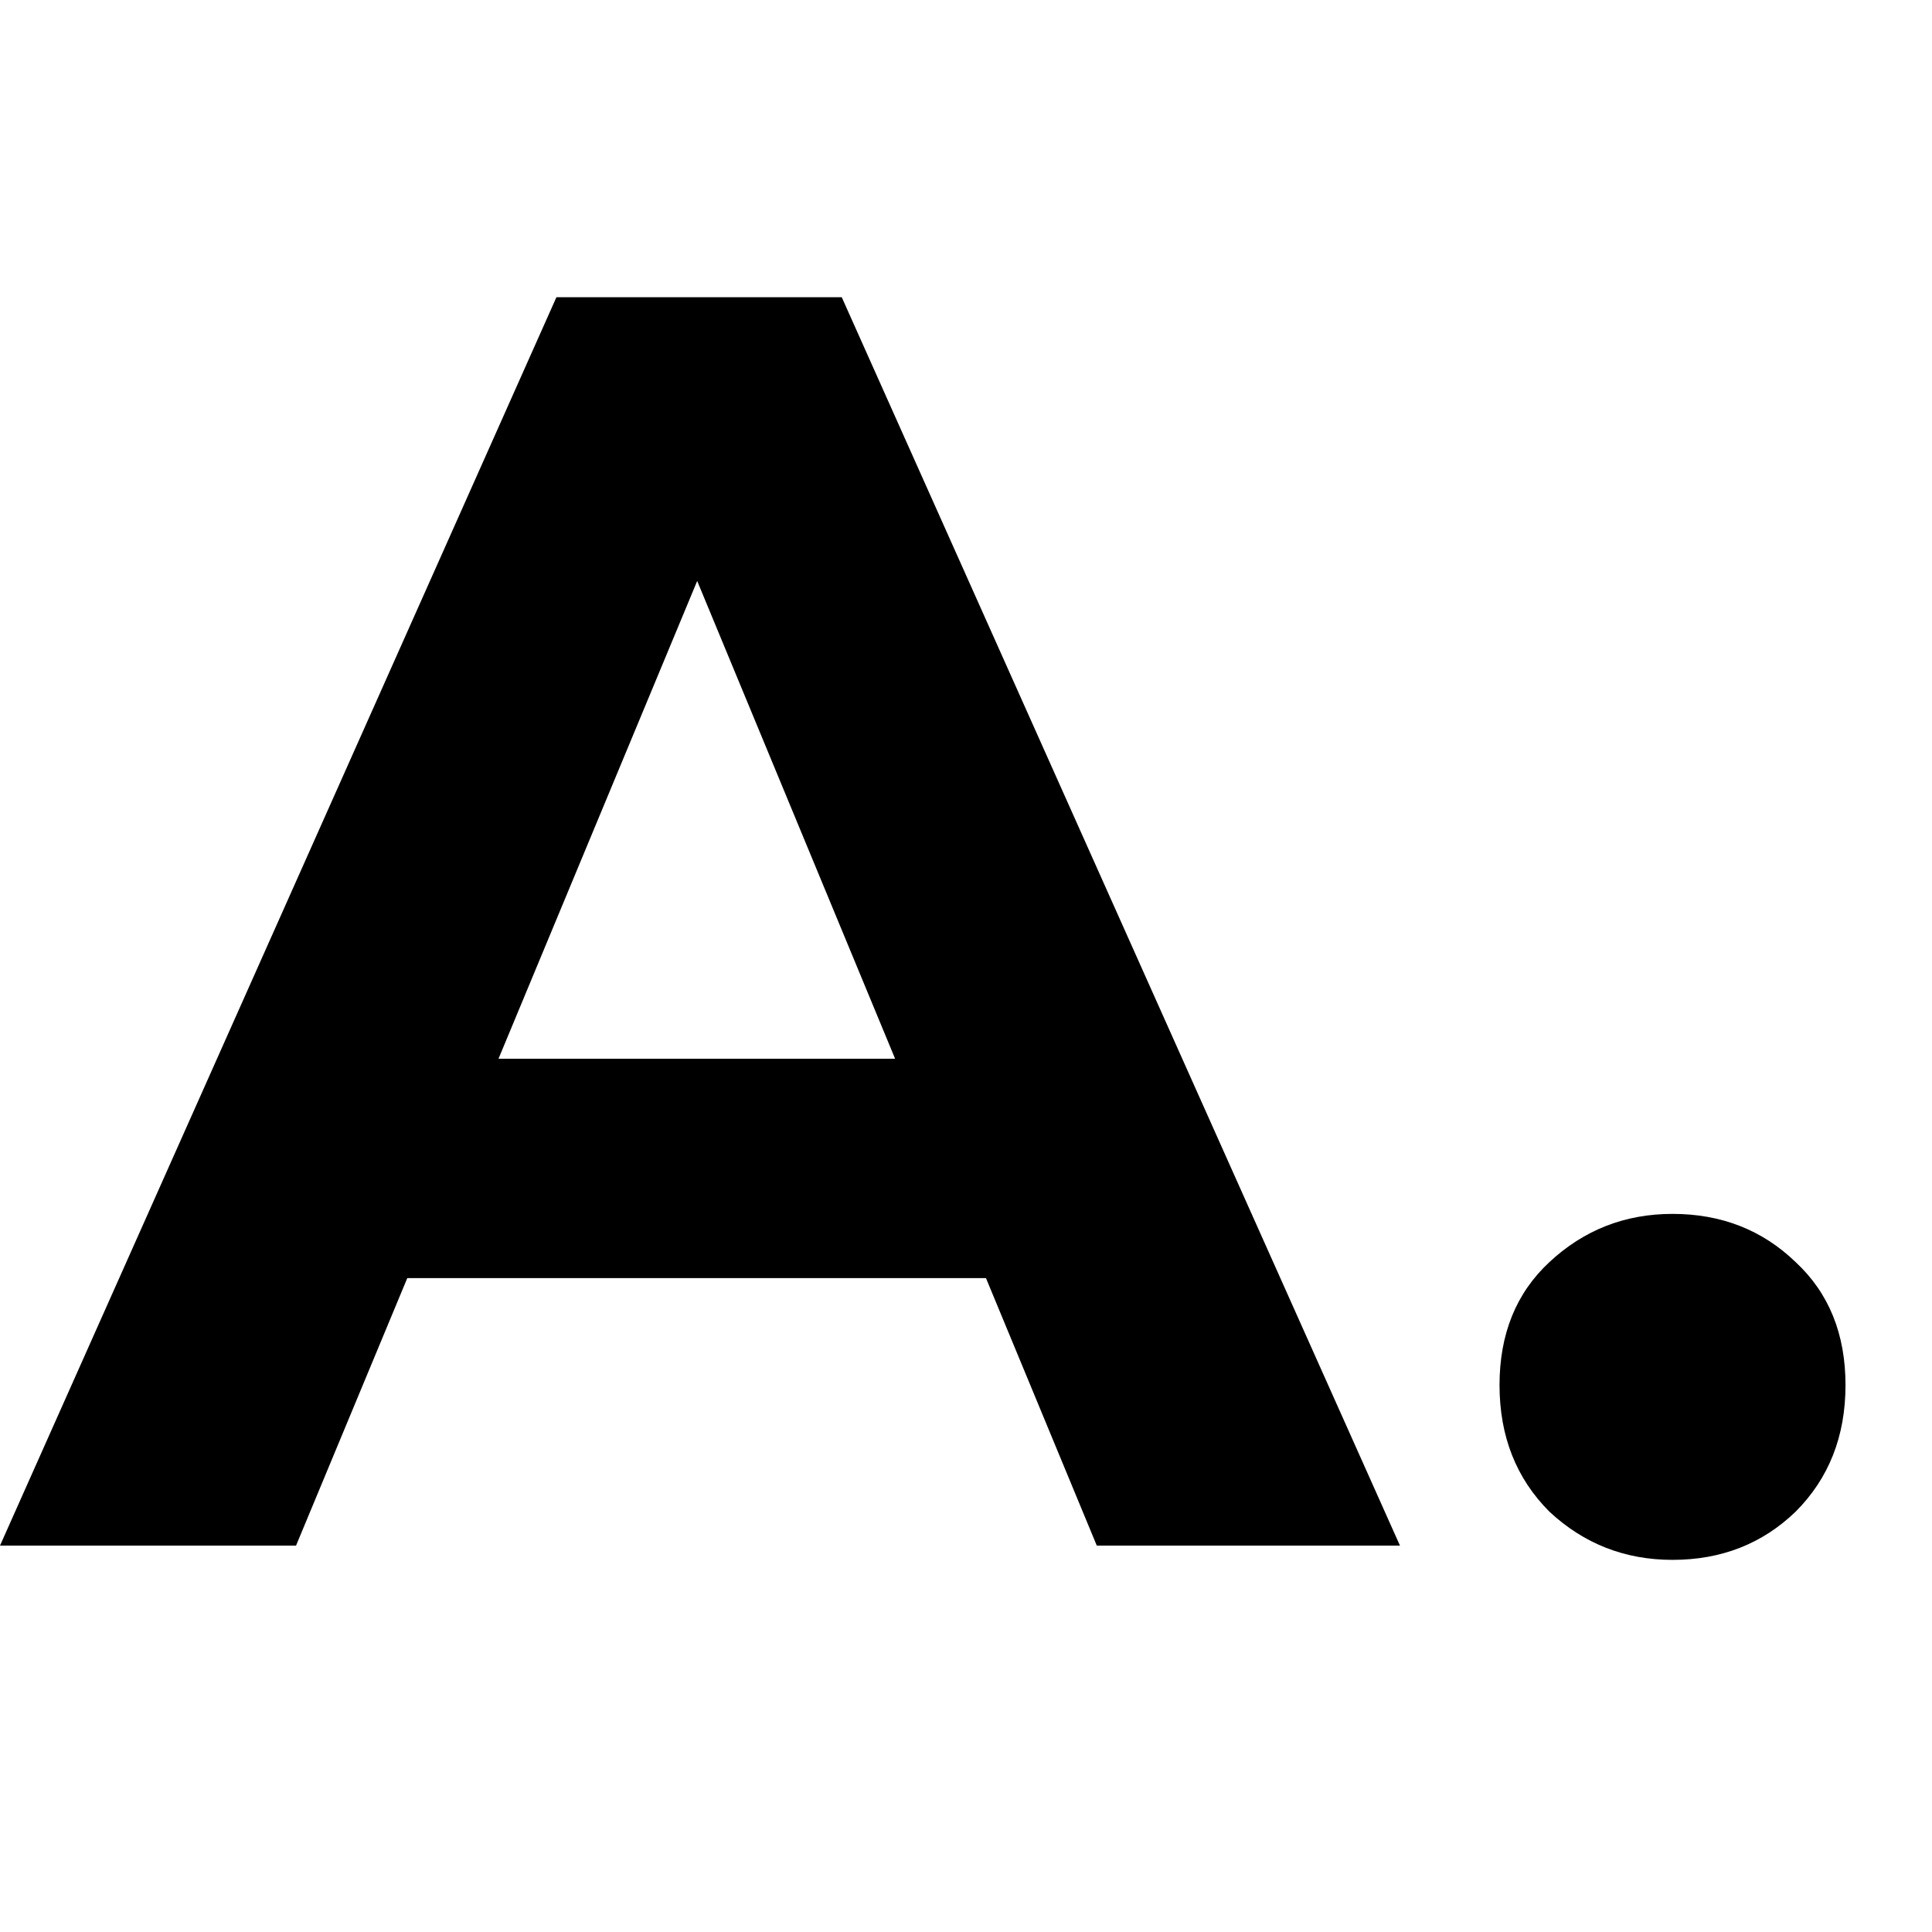 <svg width="13" height="13" viewBox="0 0 13 13" fill="none" xmlns="http://www.w3.org/2000/svg">
<path d="M11.254 10.496C10.934 10.496 10.658 10.388 10.426 10.172C10.202 9.948 10.09 9.664 10.09 9.32C10.09 8.976 10.202 8.7 10.426 8.492C10.658 8.276 10.934 8.168 11.254 8.168C11.582 8.168 11.858 8.276 12.082 8.492C12.306 8.7 12.418 8.976 12.418 9.32C12.418 9.664 12.306 9.948 12.082 10.172C11.858 10.388 11.582 10.496 11.254 10.496Z" fill="black"/>
<path d="M0 10.4L3.744 2H5.664L9.42 10.4H7.38L4.308 2.984H5.076L1.992 10.4H0ZM1.872 8.6L2.388 7.124H6.708L7.236 8.6H1.872Z" fill="black"/>
</svg>
